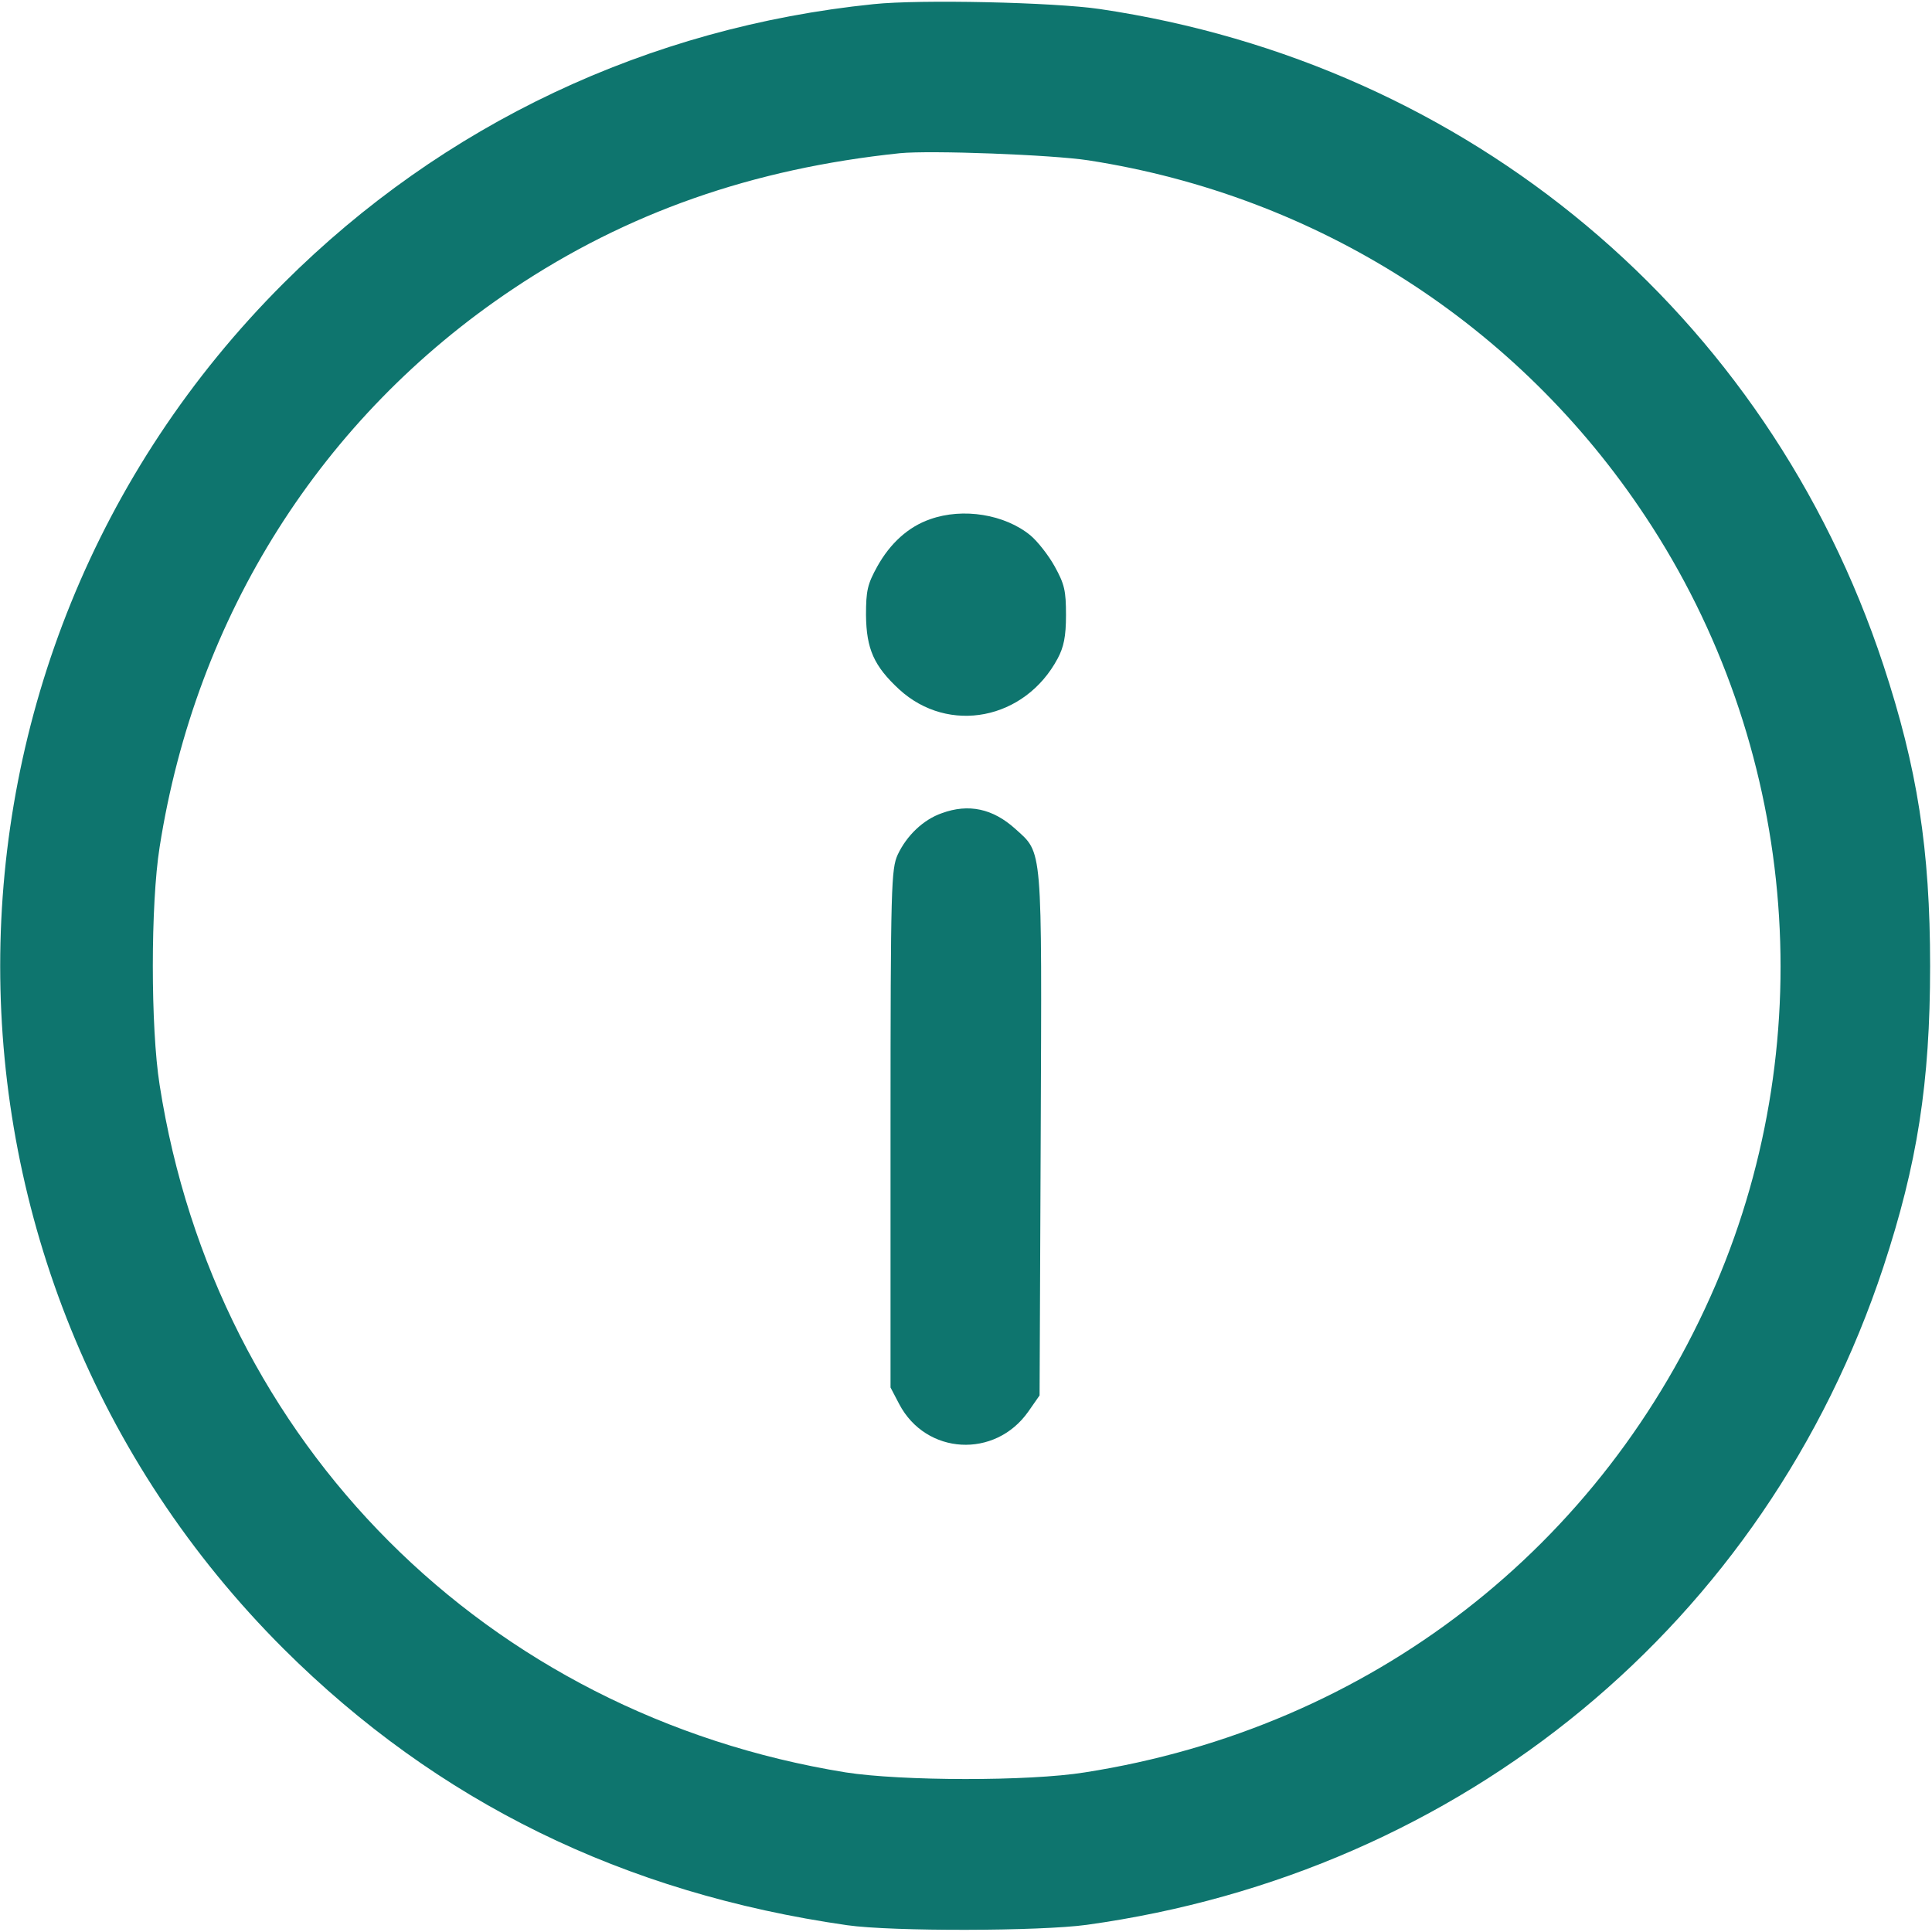 <svg xmlns="http://www.w3.org/2000/svg" version="1.0" width="512pt" height="512pt" viewBox="0 0 512 512" preserveAspectRatio="xMidYMid meet">
    <g transform="translate(0,512) scale(0.1,-0.1)" fill="#000" stroke="none">
        <path d="M2315 5109 c-597 -61 -1141 -318 -1563 -739 -1002 -1000 -1002 -2620 0 -3620 407 -405 900 -647 1493 -732 119 -17 512 -16 635 1 997 138 1799 800 2111 1743 90 273 124 488 124 798 0 310 -34 525 -124 798 -308 932 -1098 1593 -2076 1738 -122 18 -477 26 -600 13z m570 -414 c606 -94 1138 -434 1475 -943 400 -602 470 -1375 187 -2036 -299 -697 -917 -1175 -1672 -1293 -149 -24 -487 -23 -634 0 -952 154 -1670 872 -1818 1822 -24 151 -24 479 0 630 96 613 429 1140 936 1479 302 202 634 319 1026 360 81 8 403 -4 500 -19z" fill="#0e756e"/>
        <path d="M2465 3744 c-58 -20 -106 -64 -140 -125 -26 -47 -30 -64 -30 -129 1 -90 21 -135 88 -197 131 -120 333 -81 420 82 16 30 22 58 22 115 0 65 -4 82 -30 129 -16 29 -45 66 -64 82 -68 56 -179 74 -266 43z" fill="#0e756e"/>
        <path d="M2496 2965 c-49 -17 -93 -59 -117 -110 -17 -38 -19 -80 -19 -726 l0 -686 23 -44 c71 -135 254 -145 342 -20 l30 43 3 691 c3 775 6 744 -68 811 -59 53 -123 67 -194 41z" fill="#0e756e"/>
    </g>
</svg>